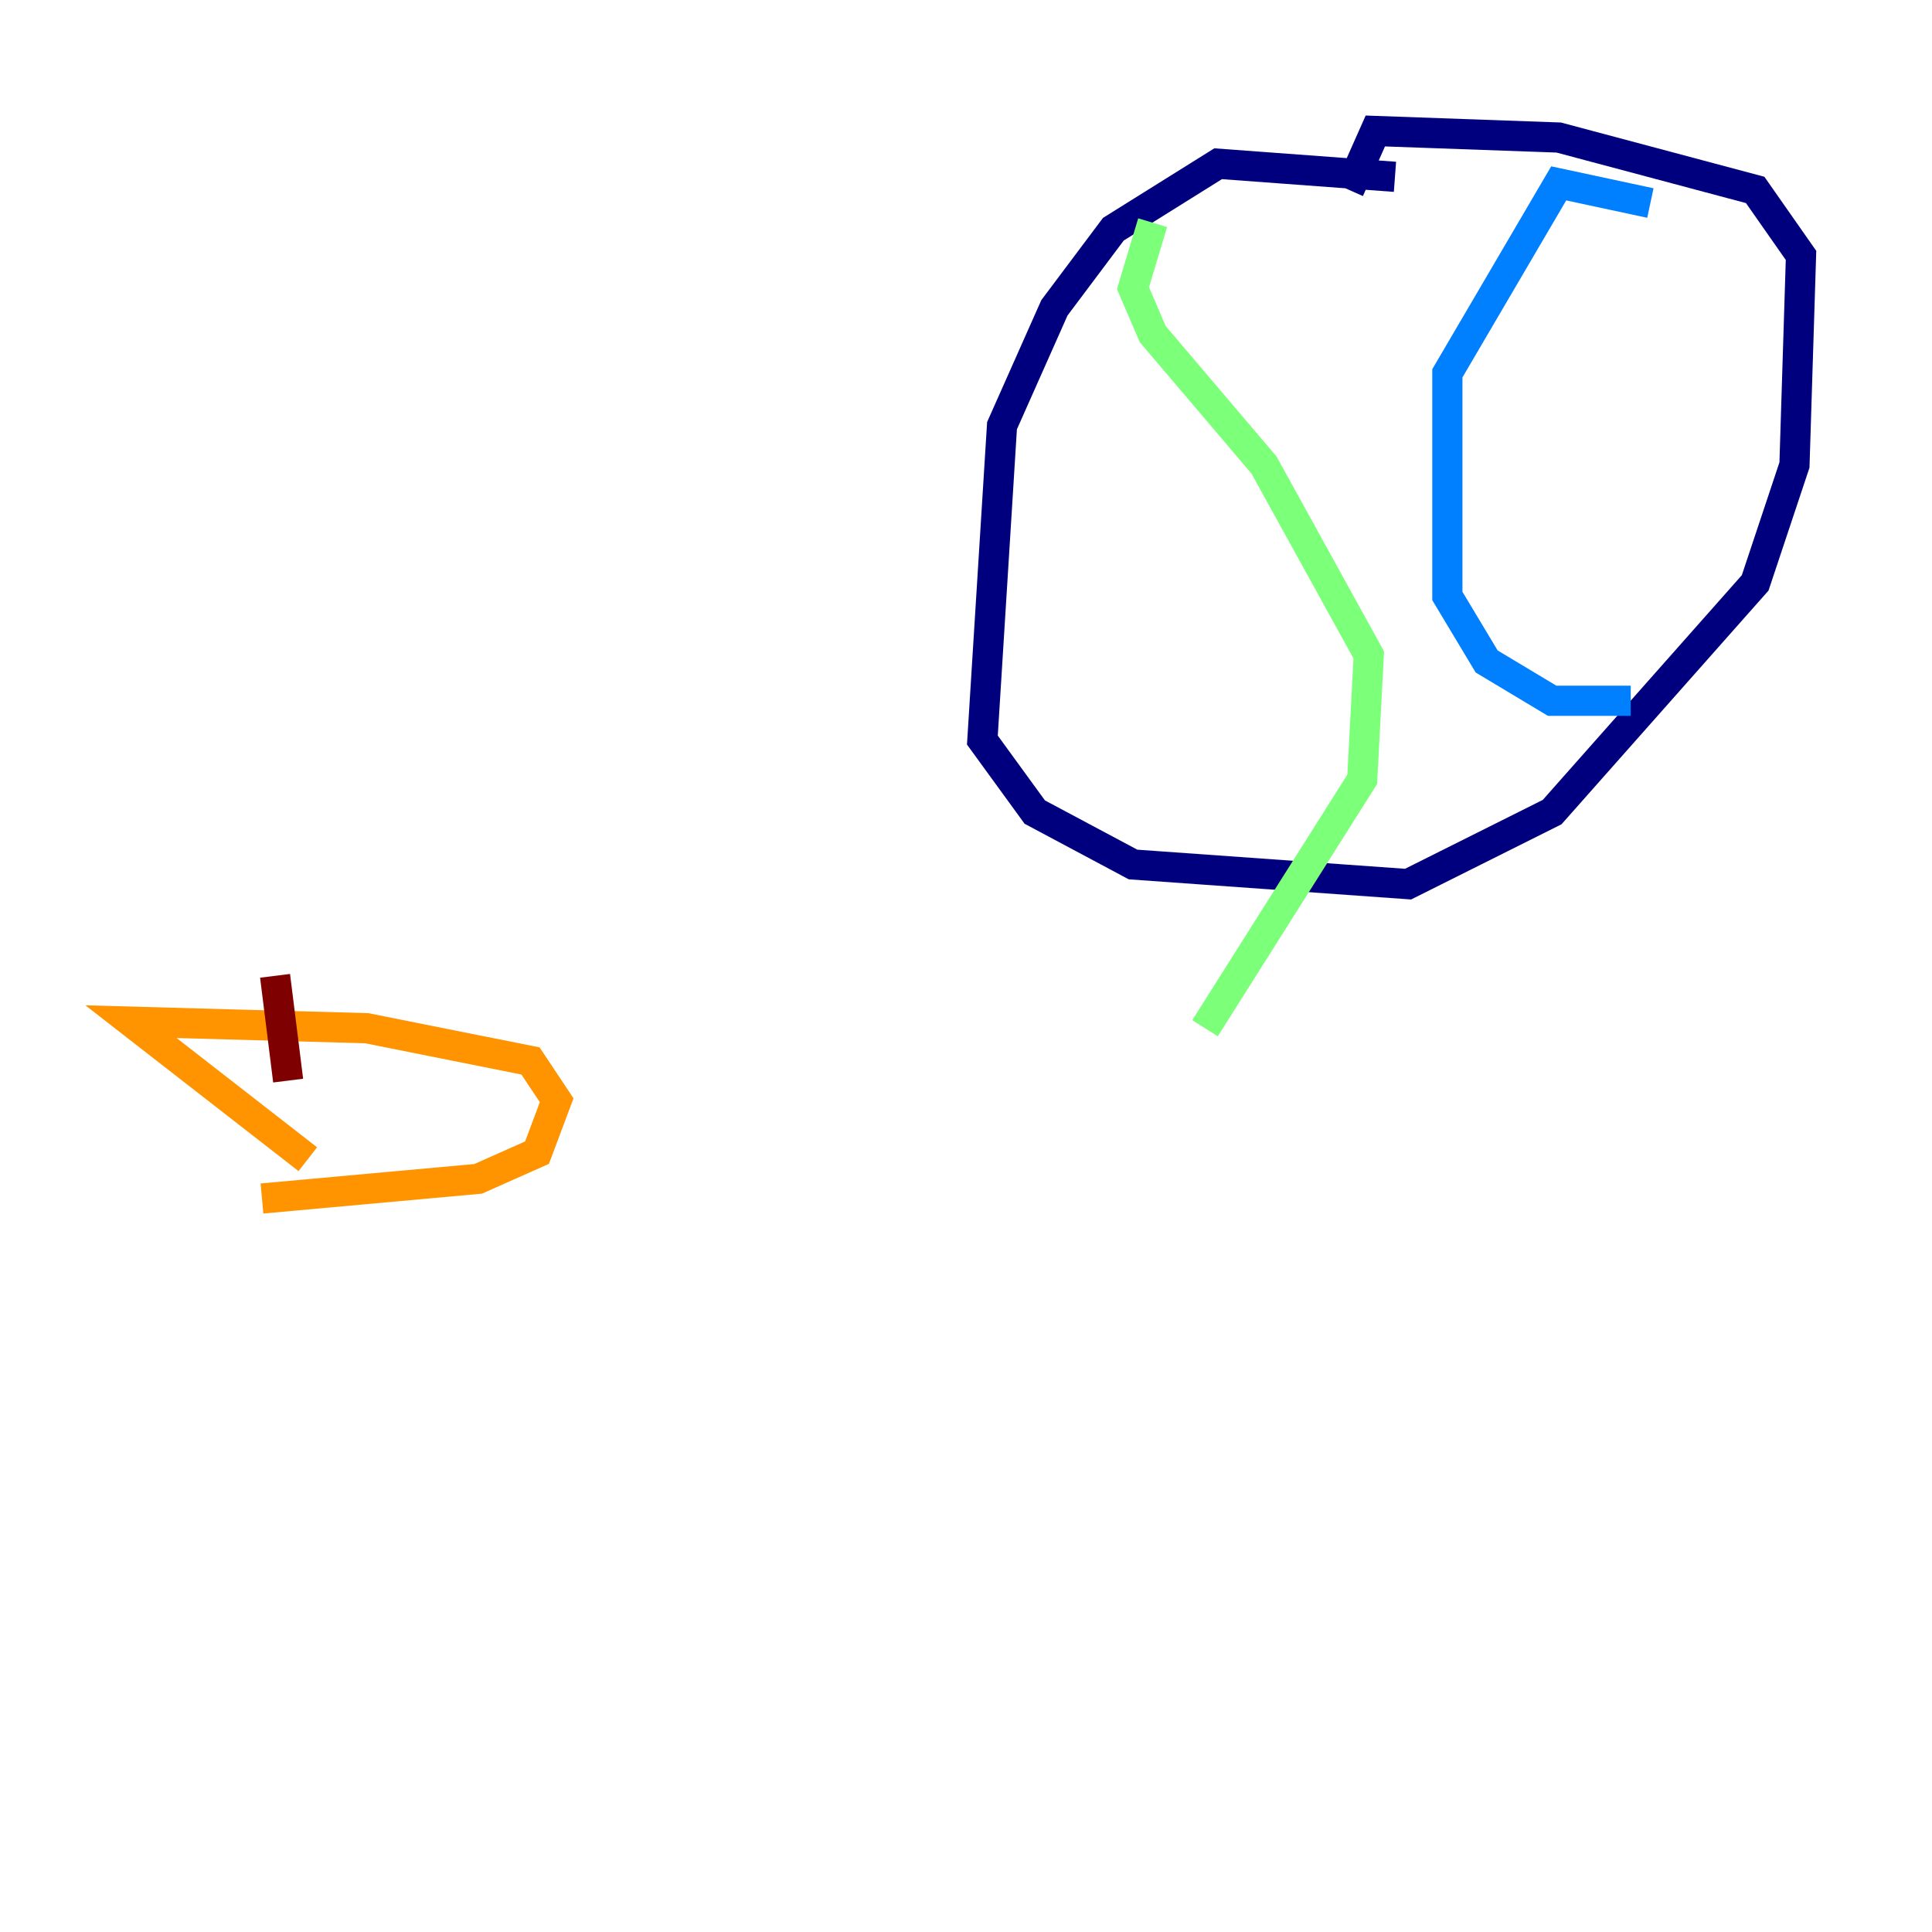 <?xml version="1.0" encoding="utf-8" ?>
<svg baseProfile="tiny" height="128" version="1.2" viewBox="0,0,128,128" width="128" xmlns="http://www.w3.org/2000/svg" xmlns:ev="http://www.w3.org/2001/xml-events" xmlns:xlink="http://www.w3.org/1999/xlink"><defs /><polyline fill="none" points="92.42,11.715 80.705,10.848 73.763,15.186 69.858,20.393 66.386,28.203 65.085,49.031 68.556,53.803 75.064,57.275 93.288,58.576 102.834,53.803 116.285,38.617 118.888,30.807 119.322,16.922 116.285,12.583 103.268,9.112 91.119,8.678 89.383,12.583" stroke="#00007f" stroke-width="2" /><polyline fill="none" points="109.342,13.451 103.268,12.149 95.891,24.732 95.891,39.485 98.495,43.824 102.834,46.427 108.041,46.427" stroke="#0080ff" stroke-width="2" /><polyline fill="none" points="76.366,14.752 75.064,19.091 76.366,22.129 83.742,30.807 90.685,43.39 90.251,51.634 79.837,68.122" stroke="#7cff79" stroke-width="2" /><polyline fill="none" points="20.393,76.8 8.678,67.688 24.298,68.122 35.146,70.291 36.881,72.895 35.58,76.366 31.675,78.102 17.356,79.403" stroke="#ff9400" stroke-width="2" /><polyline fill="none" points="19.091,71.593 18.224,64.651" stroke="#7f0000" stroke-width="2" /></svg>